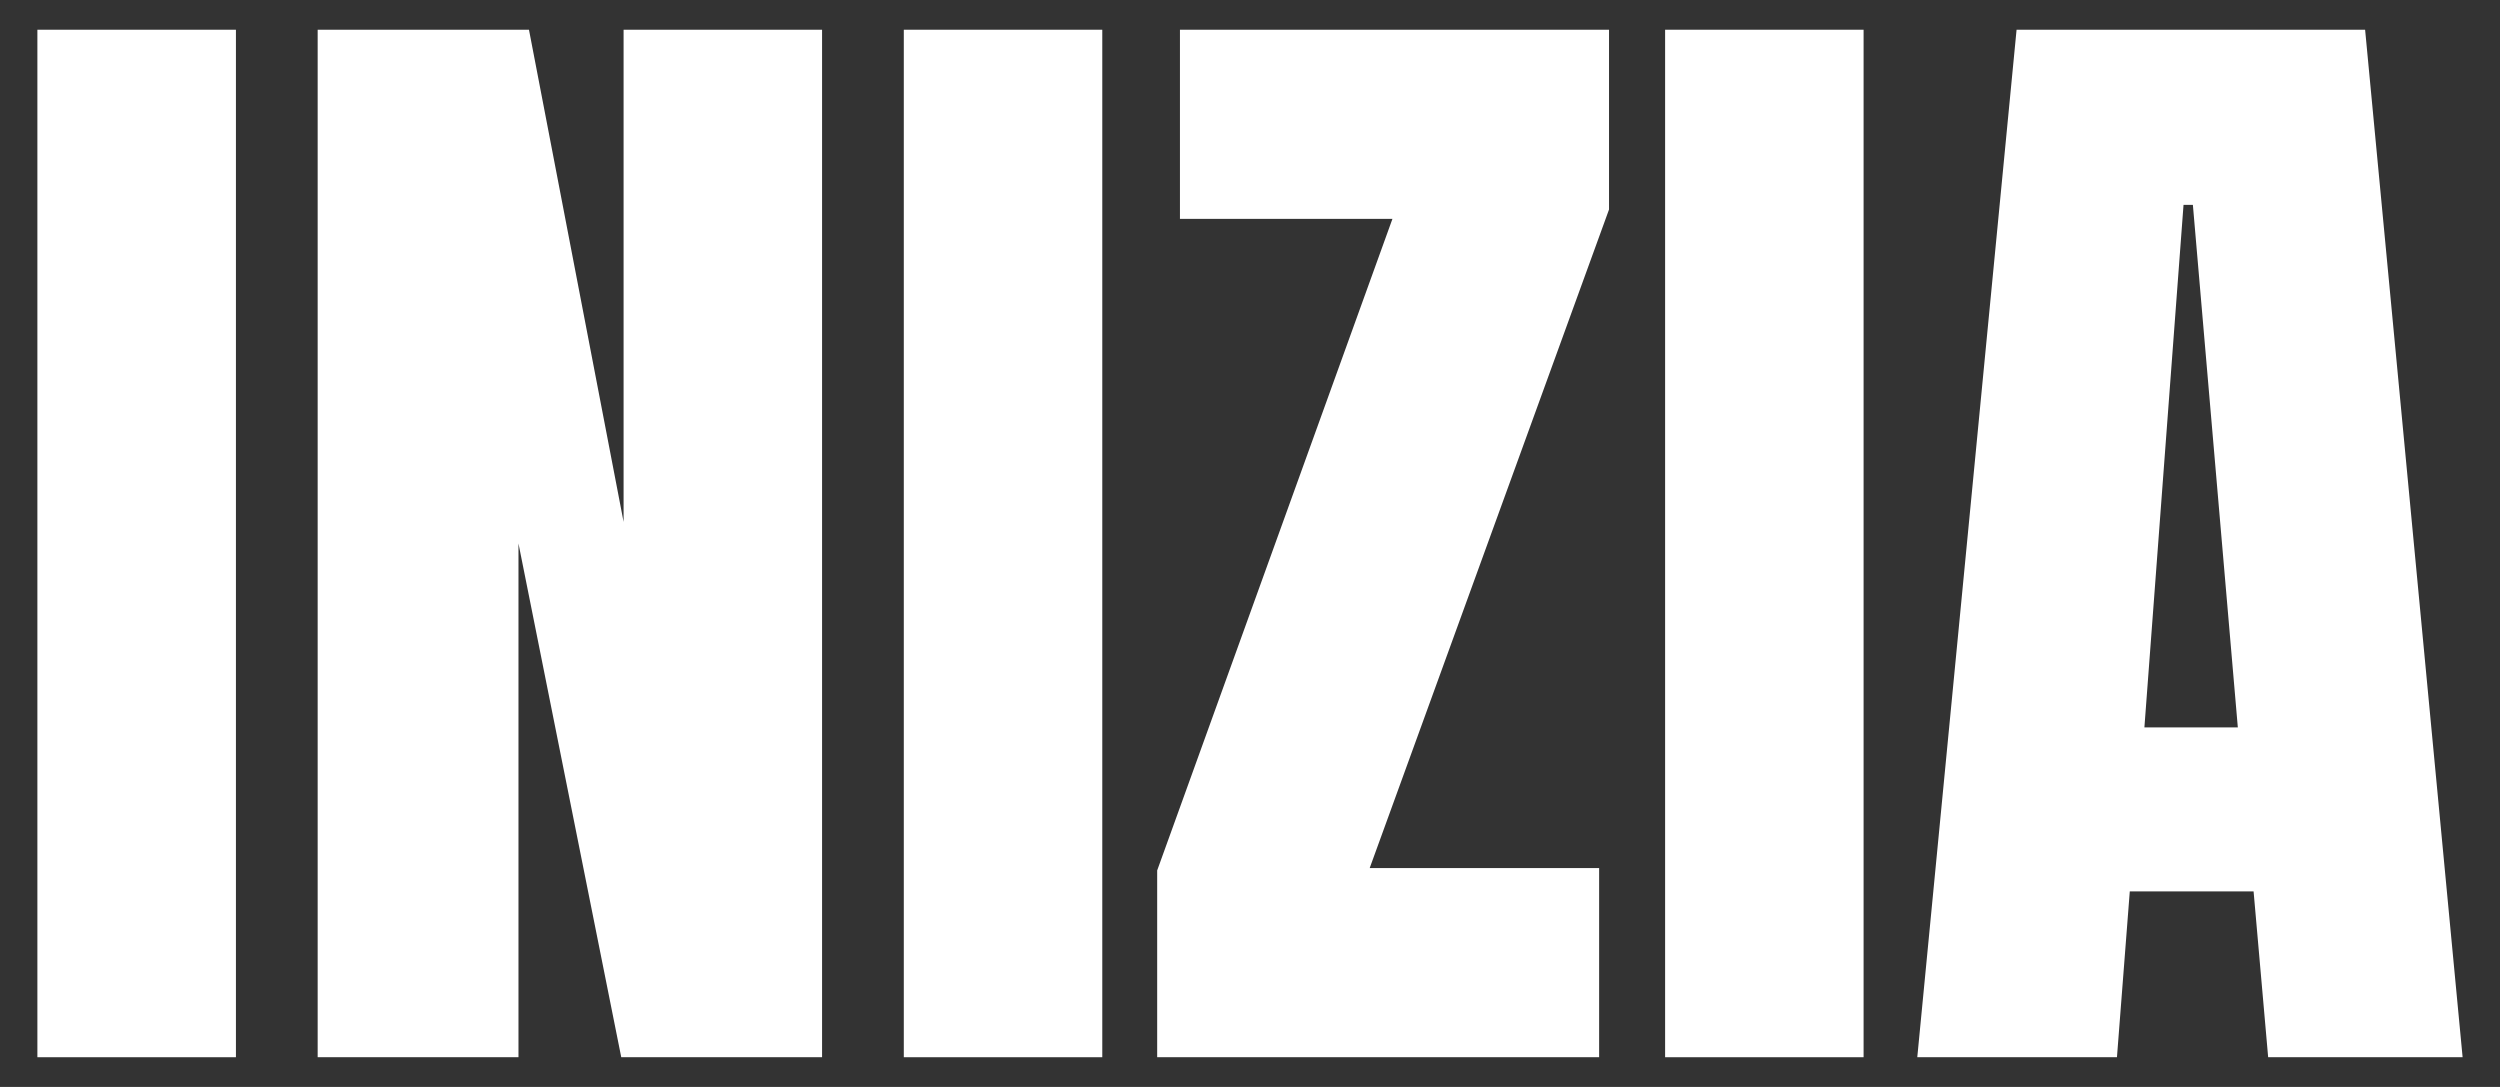 <svg width="46" height="20" viewBox="0 0 46 20" fill="none" xmlns="http://www.w3.org/2000/svg">
<rect x="0" y="0" width="46" height="20" fill="#333333" stroke="none"/>
<path d="M0.688 19.453V0.547H4.341V19.453H0.688Z" fill="white"/>
<path d="M5.845 19.453V0.547H9.733L11.474 9.603V0.547H15.126V19.453H11.431L9.54 10V19.453H5.845Z" fill="white"/>
<path d="M16.63 19.453V0.547H20.282V19.453H16.63Z" fill="white"/>
<path d="M21.292 19.453V16.016L25.621 4.027H21.711V0.547H29.606V3.855L25.202 15.973H29.424V19.453H21.292Z" fill="white"/>
<path d="M30.638 19.453V0.547H34.29V19.453H30.638Z" fill="white"/>
<path d="M35.278 19.453L37.105 0.547H43.518L45.312 19.453H41.734L41.466 16.402H39.188L38.952 19.453H35.278ZM39.457 13.384H41.176L40.349 3.77H40.177L39.457 13.384Z" fill="white"/>
</svg>
